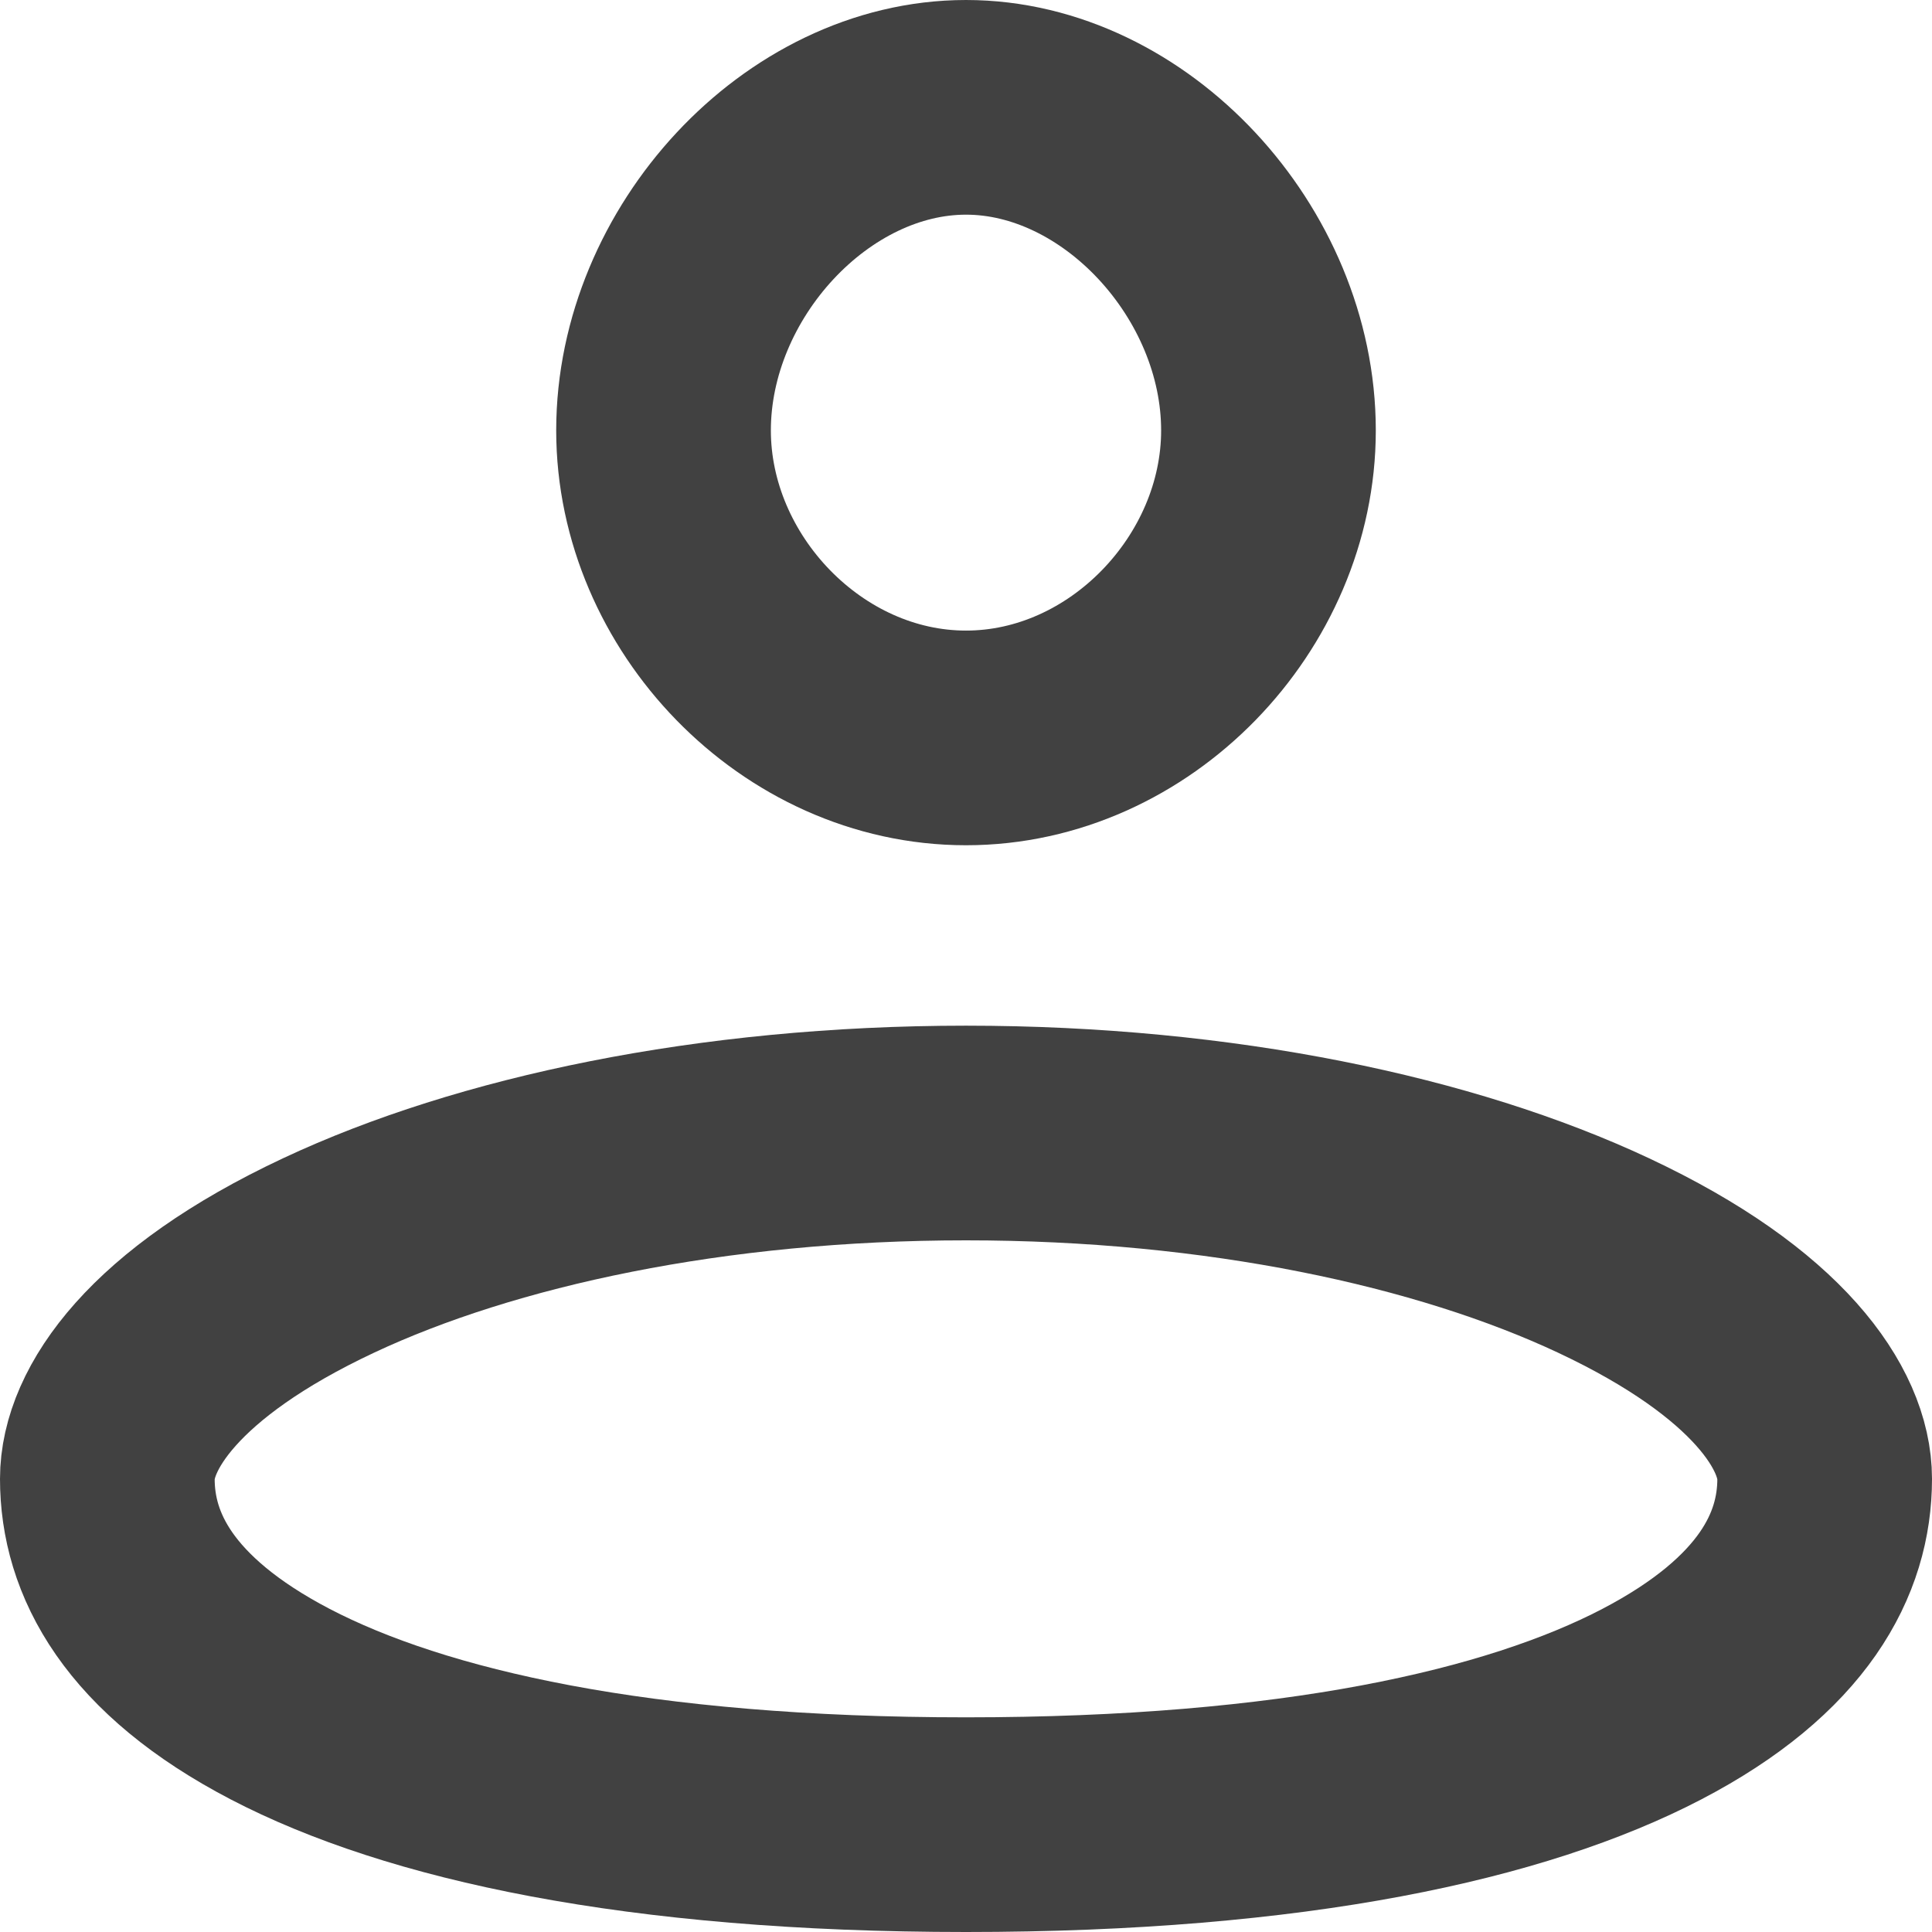 <svg width="18" height="18" viewBox="0 0 18 18" fill="none" xmlns="http://www.w3.org/2000/svg">
<path d="M9 10.556C11.372 10.556 13.471 11.008 14.94 11.697C16.487 12.423 17 13.229 17 13.778C17 14.475 16.62 15.235 15.39 15.877C14.126 16.536 12.058 17 9 17C5.942 17 3.875 16.536 2.61 15.877C1.38 15.235 1 14.475 1 13.778C1 13.229 1.513 12.423 3.061 11.697C4.529 11.008 6.628 10.556 9 10.556ZM9 1C10.484 1 11.818 2.446 11.818 4.01C11.818 5.525 10.529 6.875 9 6.875C7.471 6.875 6.182 5.525 6.182 4.01C6.182 2.446 7.516 1 9 1Z" stroke="#121212" stroke-opacity="0.8" stroke-width="2"/>
</svg>
